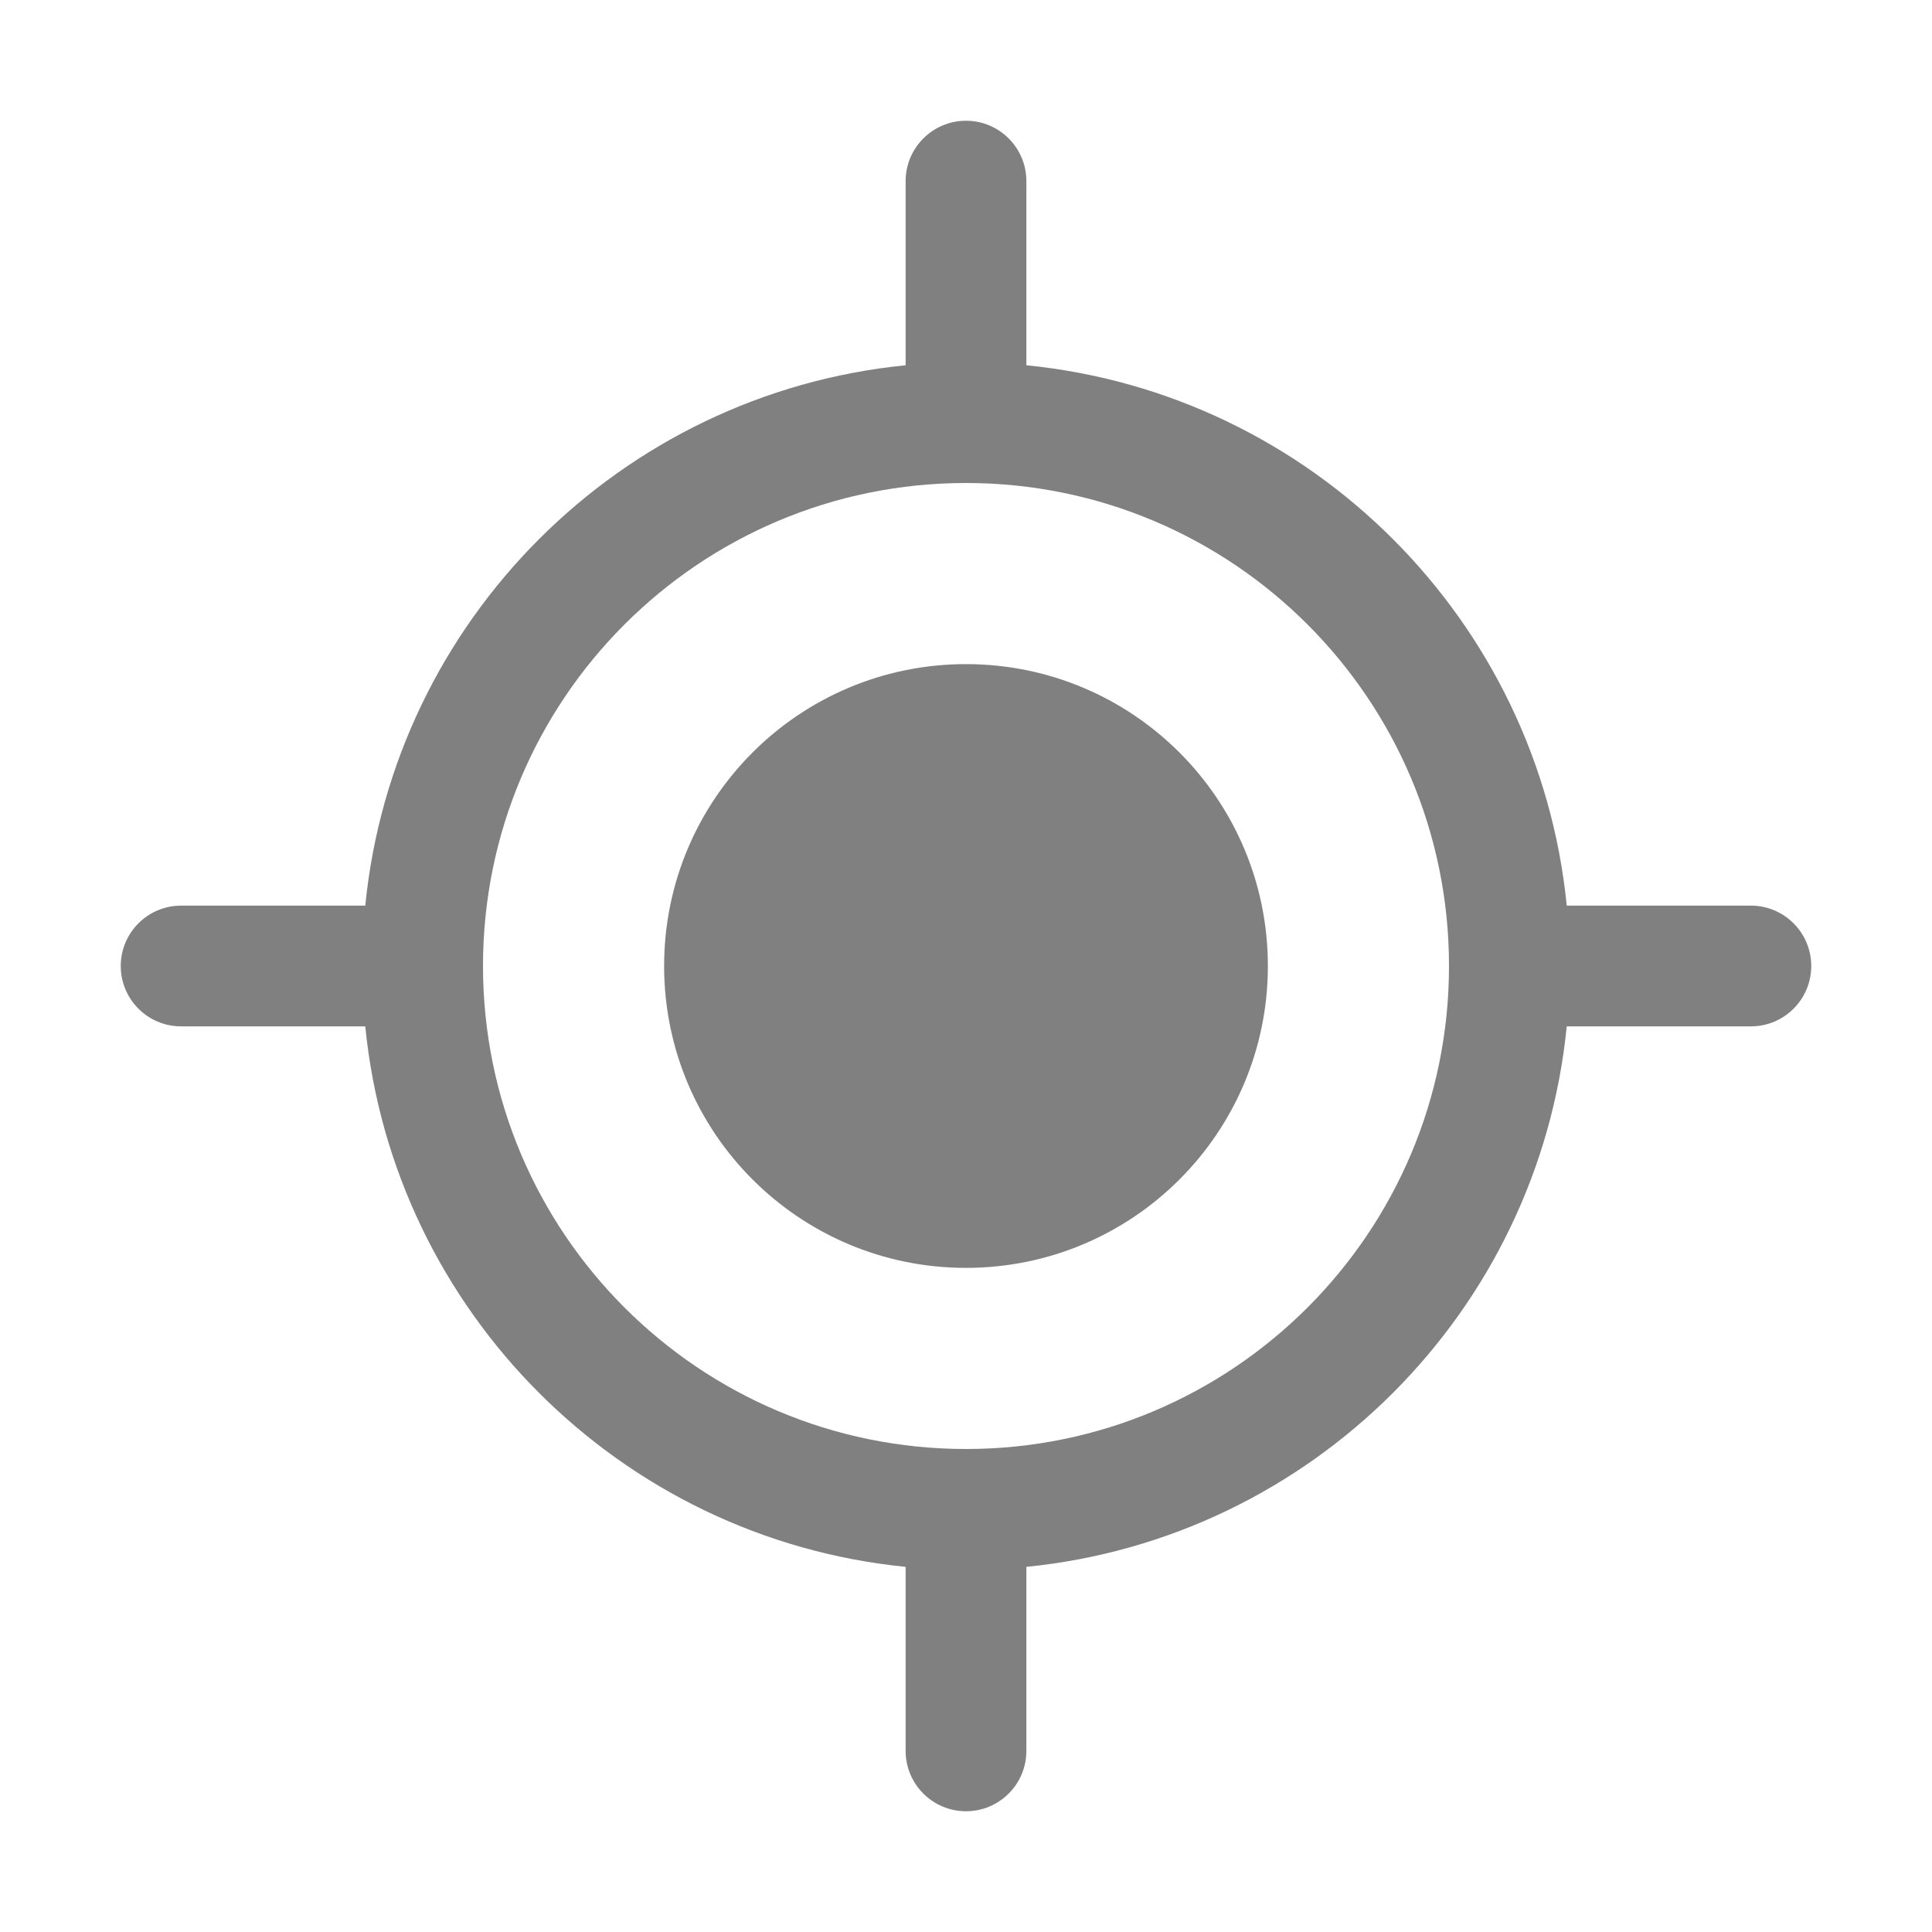 <svg width="16" height="16" viewBox="0 0 16 16" fill="none" xmlns="http://www.w3.org/2000/svg">
<path d="M8 10.5C9.381 10.5 10.5 9.381 10.5 8C10.5 6.619 9.381 5.5 8 5.5C6.619 5.5 5.5 6.619 5.5 8C5.5 9.381 6.619 10.5 8 10.5ZM8.5 1.5C8.5 1.224 8.276 1 8 1C7.724 1 7.5 1.224 7.5 1.5V3.025C5.138 3.259 3.259 5.138 3.025 7.5H1.5C1.224 7.5 1 7.724 1 8C1 8.276 1.224 8.5 1.5 8.5H3.025C3.259 10.862 5.138 12.741 7.5 12.976V14.5C7.5 14.776 7.724 15 8 15C8.276 15 8.5 14.776 8.5 14.5V12.976C10.862 12.741 12.741 10.862 12.975 8.5H14.5C14.776 8.5 15 8.276 15 8C15 7.724 14.776 7.5 14.5 7.5H12.975C12.741 5.138 10.862 3.259 8.5 3.025V1.5ZM8 12C5.791 12 4 10.209 4 8C4 5.791 5.791 4 8 4C10.209 4 12 5.791 12 8C12 10.209 10.209 12 8 12Z" fill="#808080"/>
</svg>
